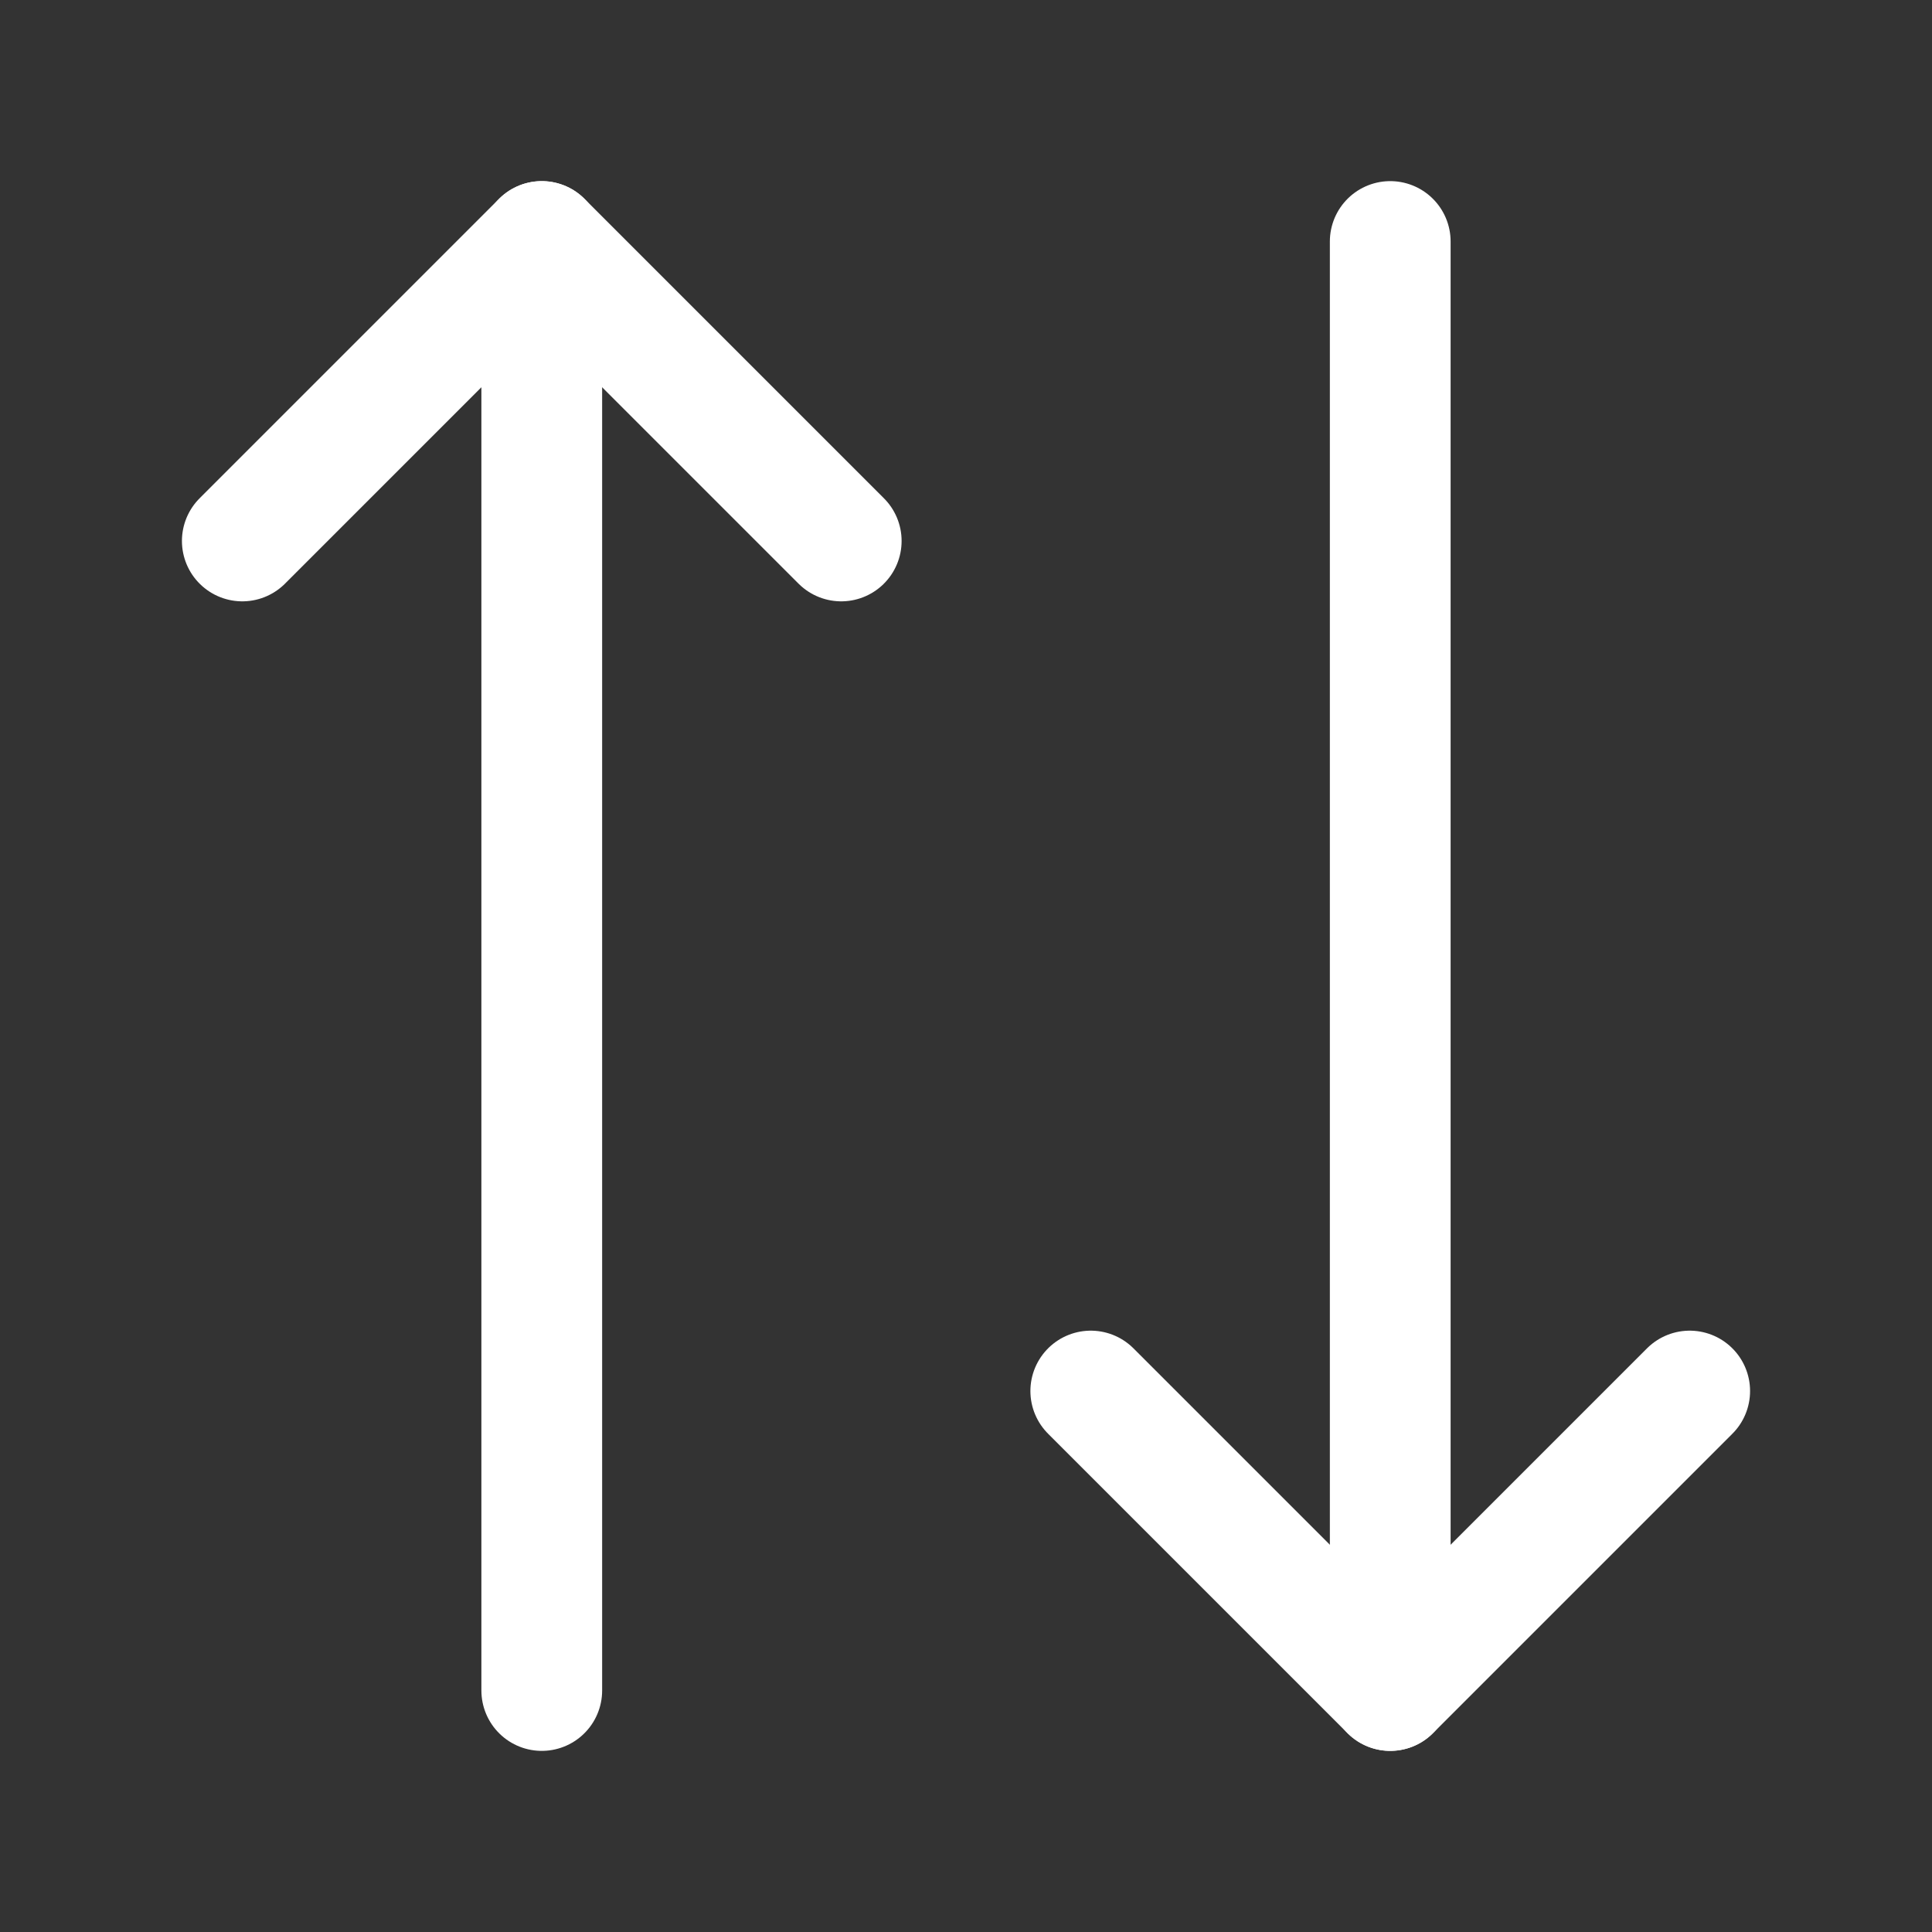 <svg id="arrow-3_linear" data-name="arrow-3/linear" xmlns="http://www.w3.org/2000/svg" width="24" height="24" viewBox="0 0 24 24">
  <rect x="0" y="0" width="24" height="24" fill="#333333" stroke="none"/>
  <g id="vuesax_linear_arrow-3" data-name="vuesax/linear/arrow-3">
    <g id="arrow-3">
      <g id="Group">
        <path id="Vector" d="M7.44,3.72,3.72,0,0,3.72" transform="translate(3.01 3)" fill="none" stroke="#fff" stroke-linecap="round" stroke-linejoin="round" stroke-width="1.5"/>
        <path id="Vector-2" data-name="Vector" d="M0,18V0" transform="translate(6.73 3)" fill="none" stroke="#fff" stroke-linecap="round" stroke-linejoin="round" stroke-width="1.5"/>
        <path id="Vector-3" data-name="Vector" d="M0,0,3.72,3.72,7.44,0" transform="translate(13.55 17.28)" fill="none" stroke="#fff" stroke-linecap="round" stroke-linejoin="round" stroke-width="1.5"/>
        <path id="Vector-4" data-name="Vector" d="M0,0V18" transform="translate(17.27 3)" fill="none" stroke="#fff" stroke-linecap="round" stroke-linejoin="round" stroke-width="1.5"/>
      </g>
      <path id="Vector-5" data-name="Vector" d="M0,0H24V24H0Z" fill="none" opacity="0"/>
    </g>
  </g>
</svg>

